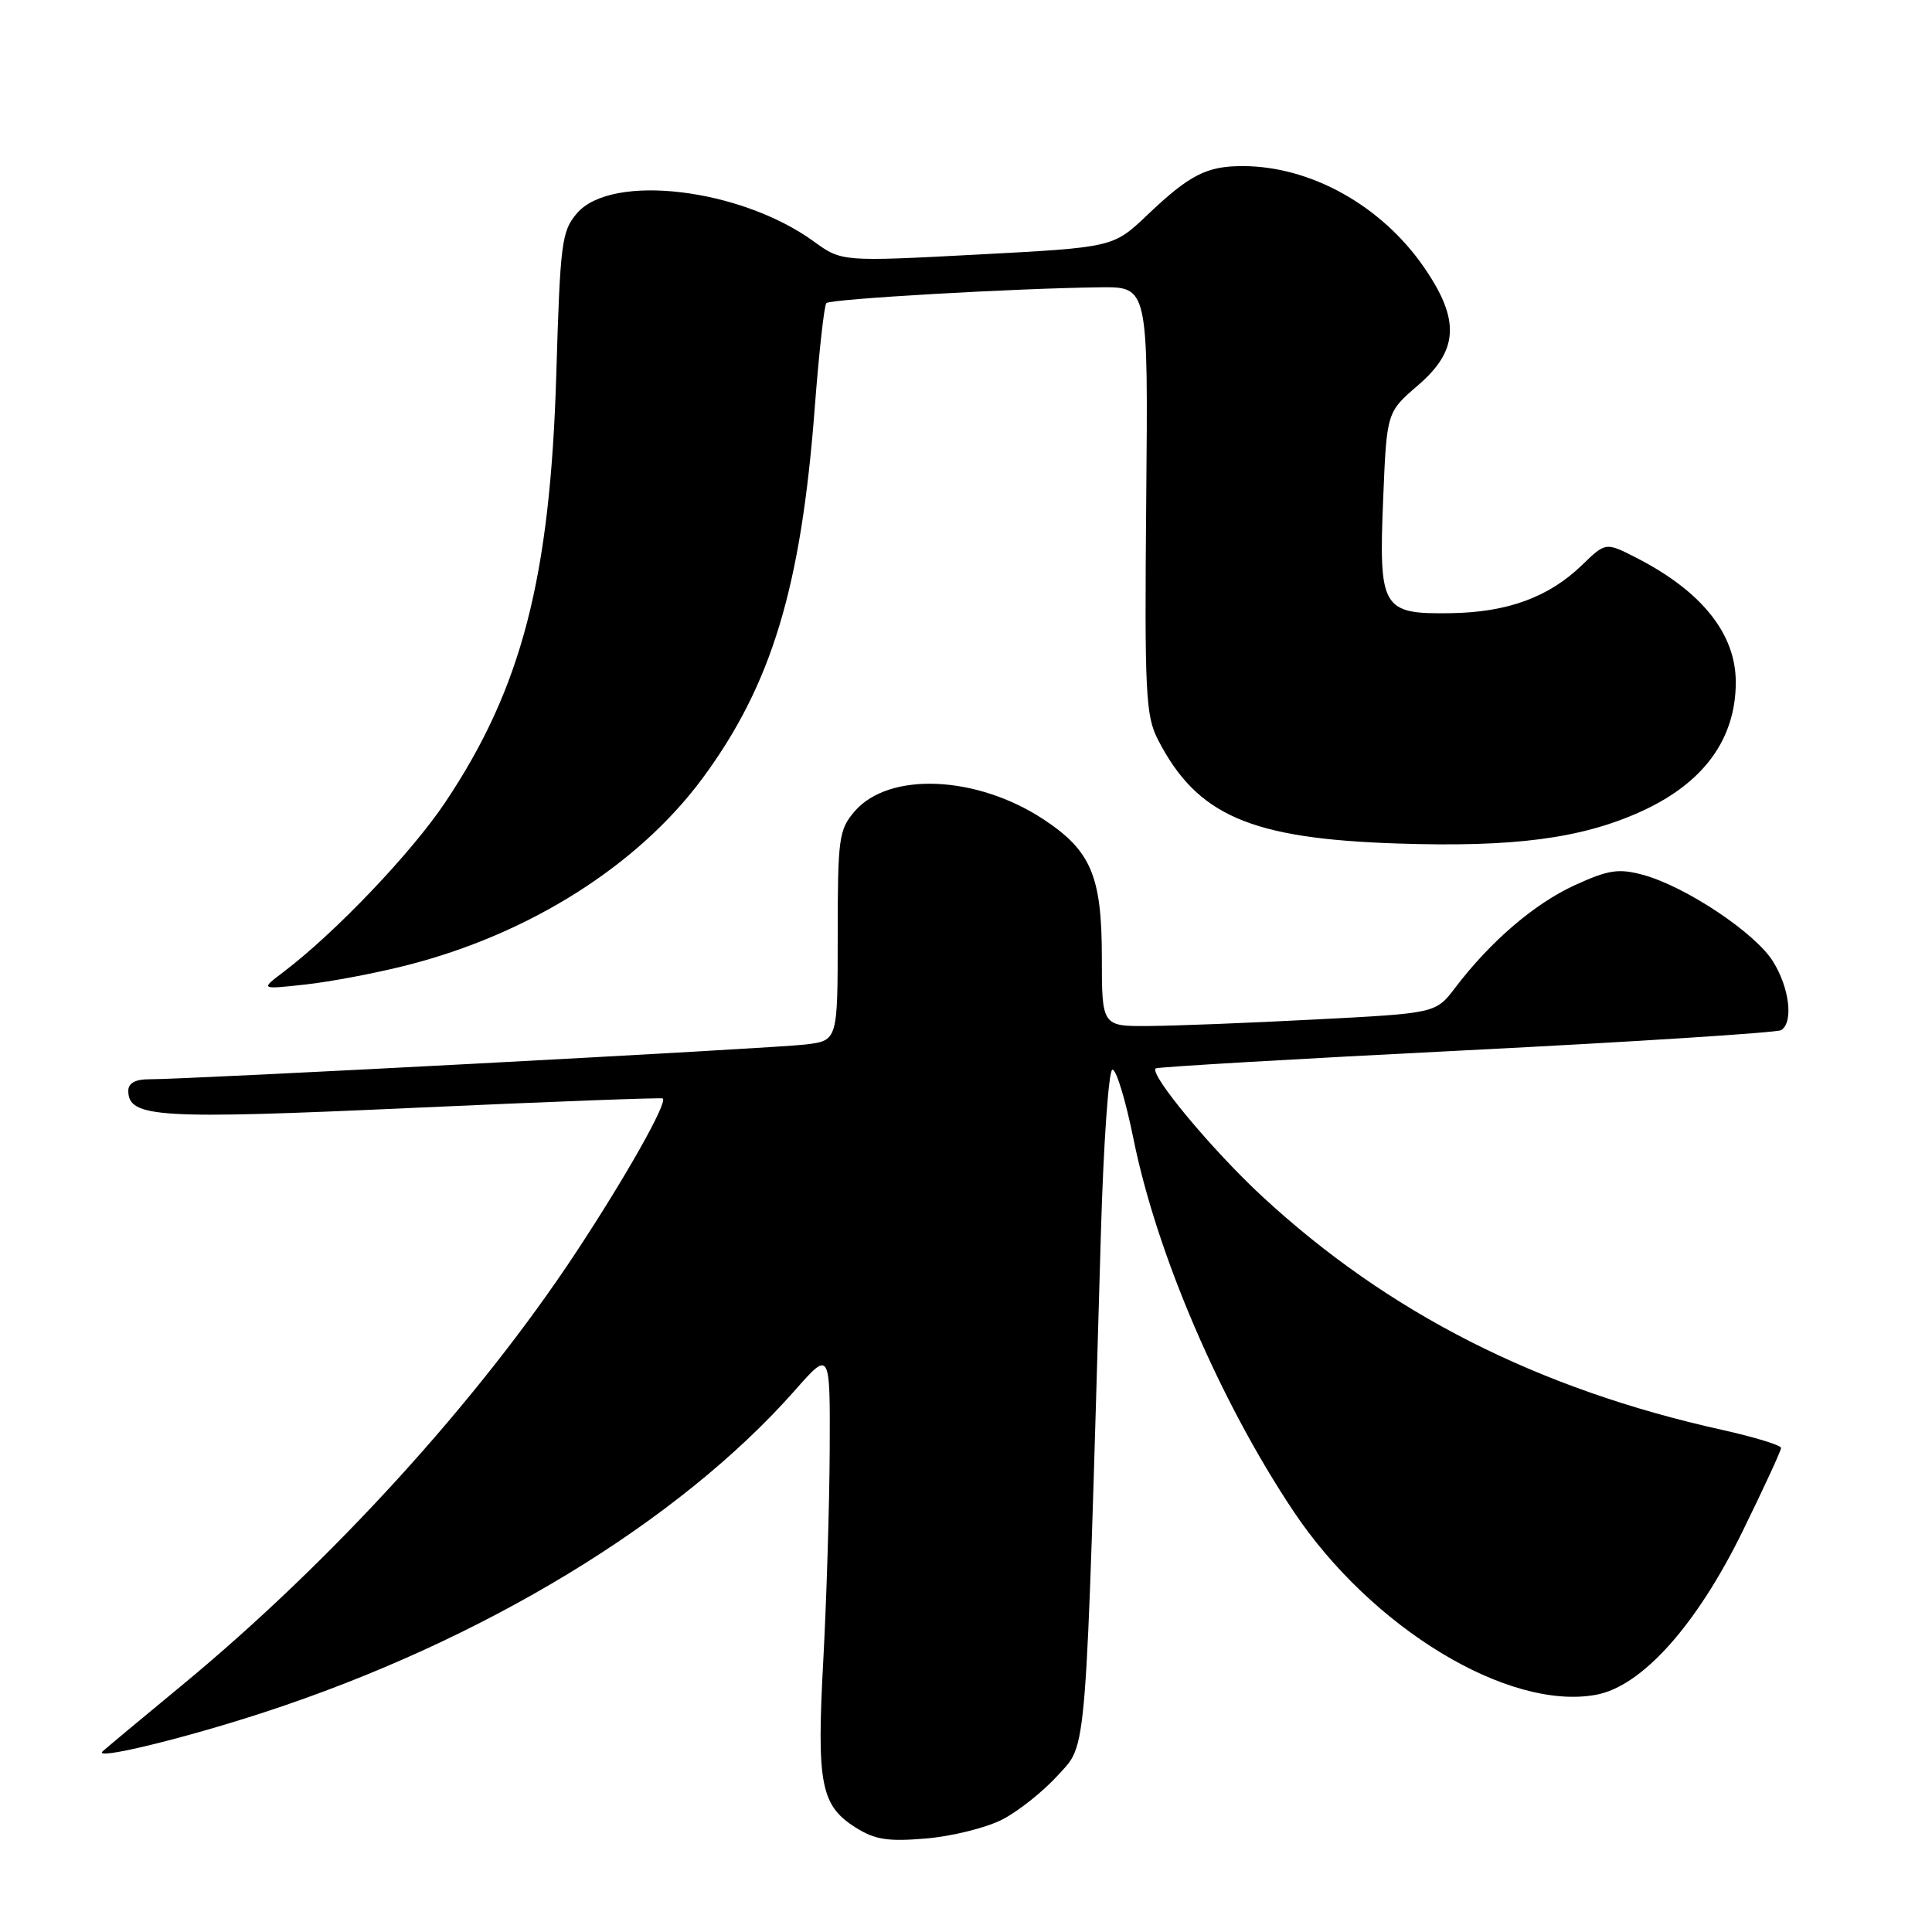 <?xml version="1.0" encoding="UTF-8" standalone="no"?>
<!DOCTYPE svg PUBLIC "-//W3C//DTD SVG 1.1//EN" "http://www.w3.org/Graphics/SVG/1.1/DTD/svg11.dtd" >
<svg xmlns="http://www.w3.org/2000/svg" xmlns:xlink="http://www.w3.org/1999/xlink" version="1.1" viewBox="0 0 256 256">
 <g >
 <path fill="currentColor"
d=" M 132.78 241.11 C 134.90 240.03 138.23 237.38 140.18 235.23 C 144.09 230.89 143.82 234.29 145.88 163.24 C 146.22 151.55 146.90 141.88 147.39 141.74 C 147.89 141.61 149.14 145.73 150.19 150.90 C 153.26 166.11 161.63 185.61 171.36 200.20 C 181.69 215.71 199.89 226.74 211.52 224.56 C 217.57 223.43 224.79 215.37 230.89 202.93 C 233.70 197.20 236.00 192.22 236.00 191.86 C 236.00 191.50 232.51 190.43 228.25 189.48 C 203.77 184.06 183.97 174.00 167.24 158.52 C 160.63 152.40 152.27 142.36 153.13 141.57 C 153.33 141.38 171.84 140.30 194.26 139.17 C 216.67 138.04 235.46 136.83 236.01 136.50 C 237.66 135.48 237.13 130.94 234.94 127.41 C 232.60 123.62 223.34 117.45 217.70 115.92 C 214.46 115.05 213.14 115.25 208.65 117.30 C 203.31 119.75 197.49 124.74 192.82 130.88 C 190.25 134.26 190.25 134.26 174.37 135.08 C 165.64 135.54 155.69 135.93 152.25 135.95 C 146.00 136.00 146.00 136.00 146.00 126.75 C 145.99 116.09 144.56 112.72 138.29 108.58 C 129.41 102.73 117.80 102.23 113.25 107.50 C 111.15 109.94 111.00 111.04 111.00 123.99 C 111.00 137.88 111.00 137.88 106.75 138.40 C 102.50 138.92 24.95 143.03 19.75 143.01 C 17.95 143.00 17.00 143.53 17.00 144.52 C 17.00 148.11 20.86 148.34 54.72 146.80 C 72.75 145.98 87.64 145.42 87.82 145.55 C 88.49 146.08 82.93 155.93 76.29 166.00 C 63.30 185.68 43.92 206.96 24.00 223.40 C 18.77 227.71 14.10 231.61 13.60 232.06 C 12.26 233.30 24.23 230.41 35.00 226.89 C 63.96 217.43 89.95 201.66 105.34 184.22 C 110.00 178.93 110.00 178.93 109.94 192.22 C 109.90 199.52 109.52 212.03 109.09 220.00 C 108.20 236.38 108.75 239.24 113.38 242.16 C 115.93 243.77 117.64 244.04 122.71 243.61 C 126.12 243.32 130.65 242.20 132.78 241.11 Z  M 53.99 127.88 C 70.20 123.75 84.58 114.64 93.10 103.11 C 102.25 90.71 106.15 77.85 107.96 54.01 C 108.52 46.69 109.21 40.45 109.50 40.16 C 110.05 39.61 134.76 38.19 145.82 38.07 C 152.14 38.00 152.14 38.00 151.88 66.25 C 151.65 91.80 151.80 94.83 153.43 98.00 C 158.61 108.07 165.68 111.13 185.20 111.77 C 200.55 112.28 209.46 111.12 217.31 107.59 C 225.69 103.83 230.00 97.98 230.00 90.39 C 230.00 83.97 225.47 78.32 216.75 73.87 C 212.76 71.84 212.76 71.84 209.63 74.87 C 205.23 79.13 199.75 81.14 192.21 81.25 C 183.11 81.39 182.68 80.66 183.28 66.06 C 183.75 54.62 183.75 54.62 187.89 51.06 C 193.28 46.42 193.49 42.38 188.69 35.42 C 183.07 27.26 173.69 22.02 164.68 22.01 C 159.89 22.00 157.63 23.15 152.00 28.51 C 147.50 32.78 147.50 32.78 129.52 33.73 C 111.54 34.68 111.54 34.68 107.81 31.98 C 98.10 24.94 81.05 22.92 76.46 28.25 C 74.42 30.62 74.23 32.11 73.71 49.65 C 72.90 76.62 69.13 91.17 59.00 106.31 C 54.50 113.03 44.38 123.64 37.50 128.84 C 34.50 131.11 34.50 131.11 40.49 130.45 C 43.78 130.09 49.86 128.94 53.99 127.88 Z "/>
</g>
</svg>